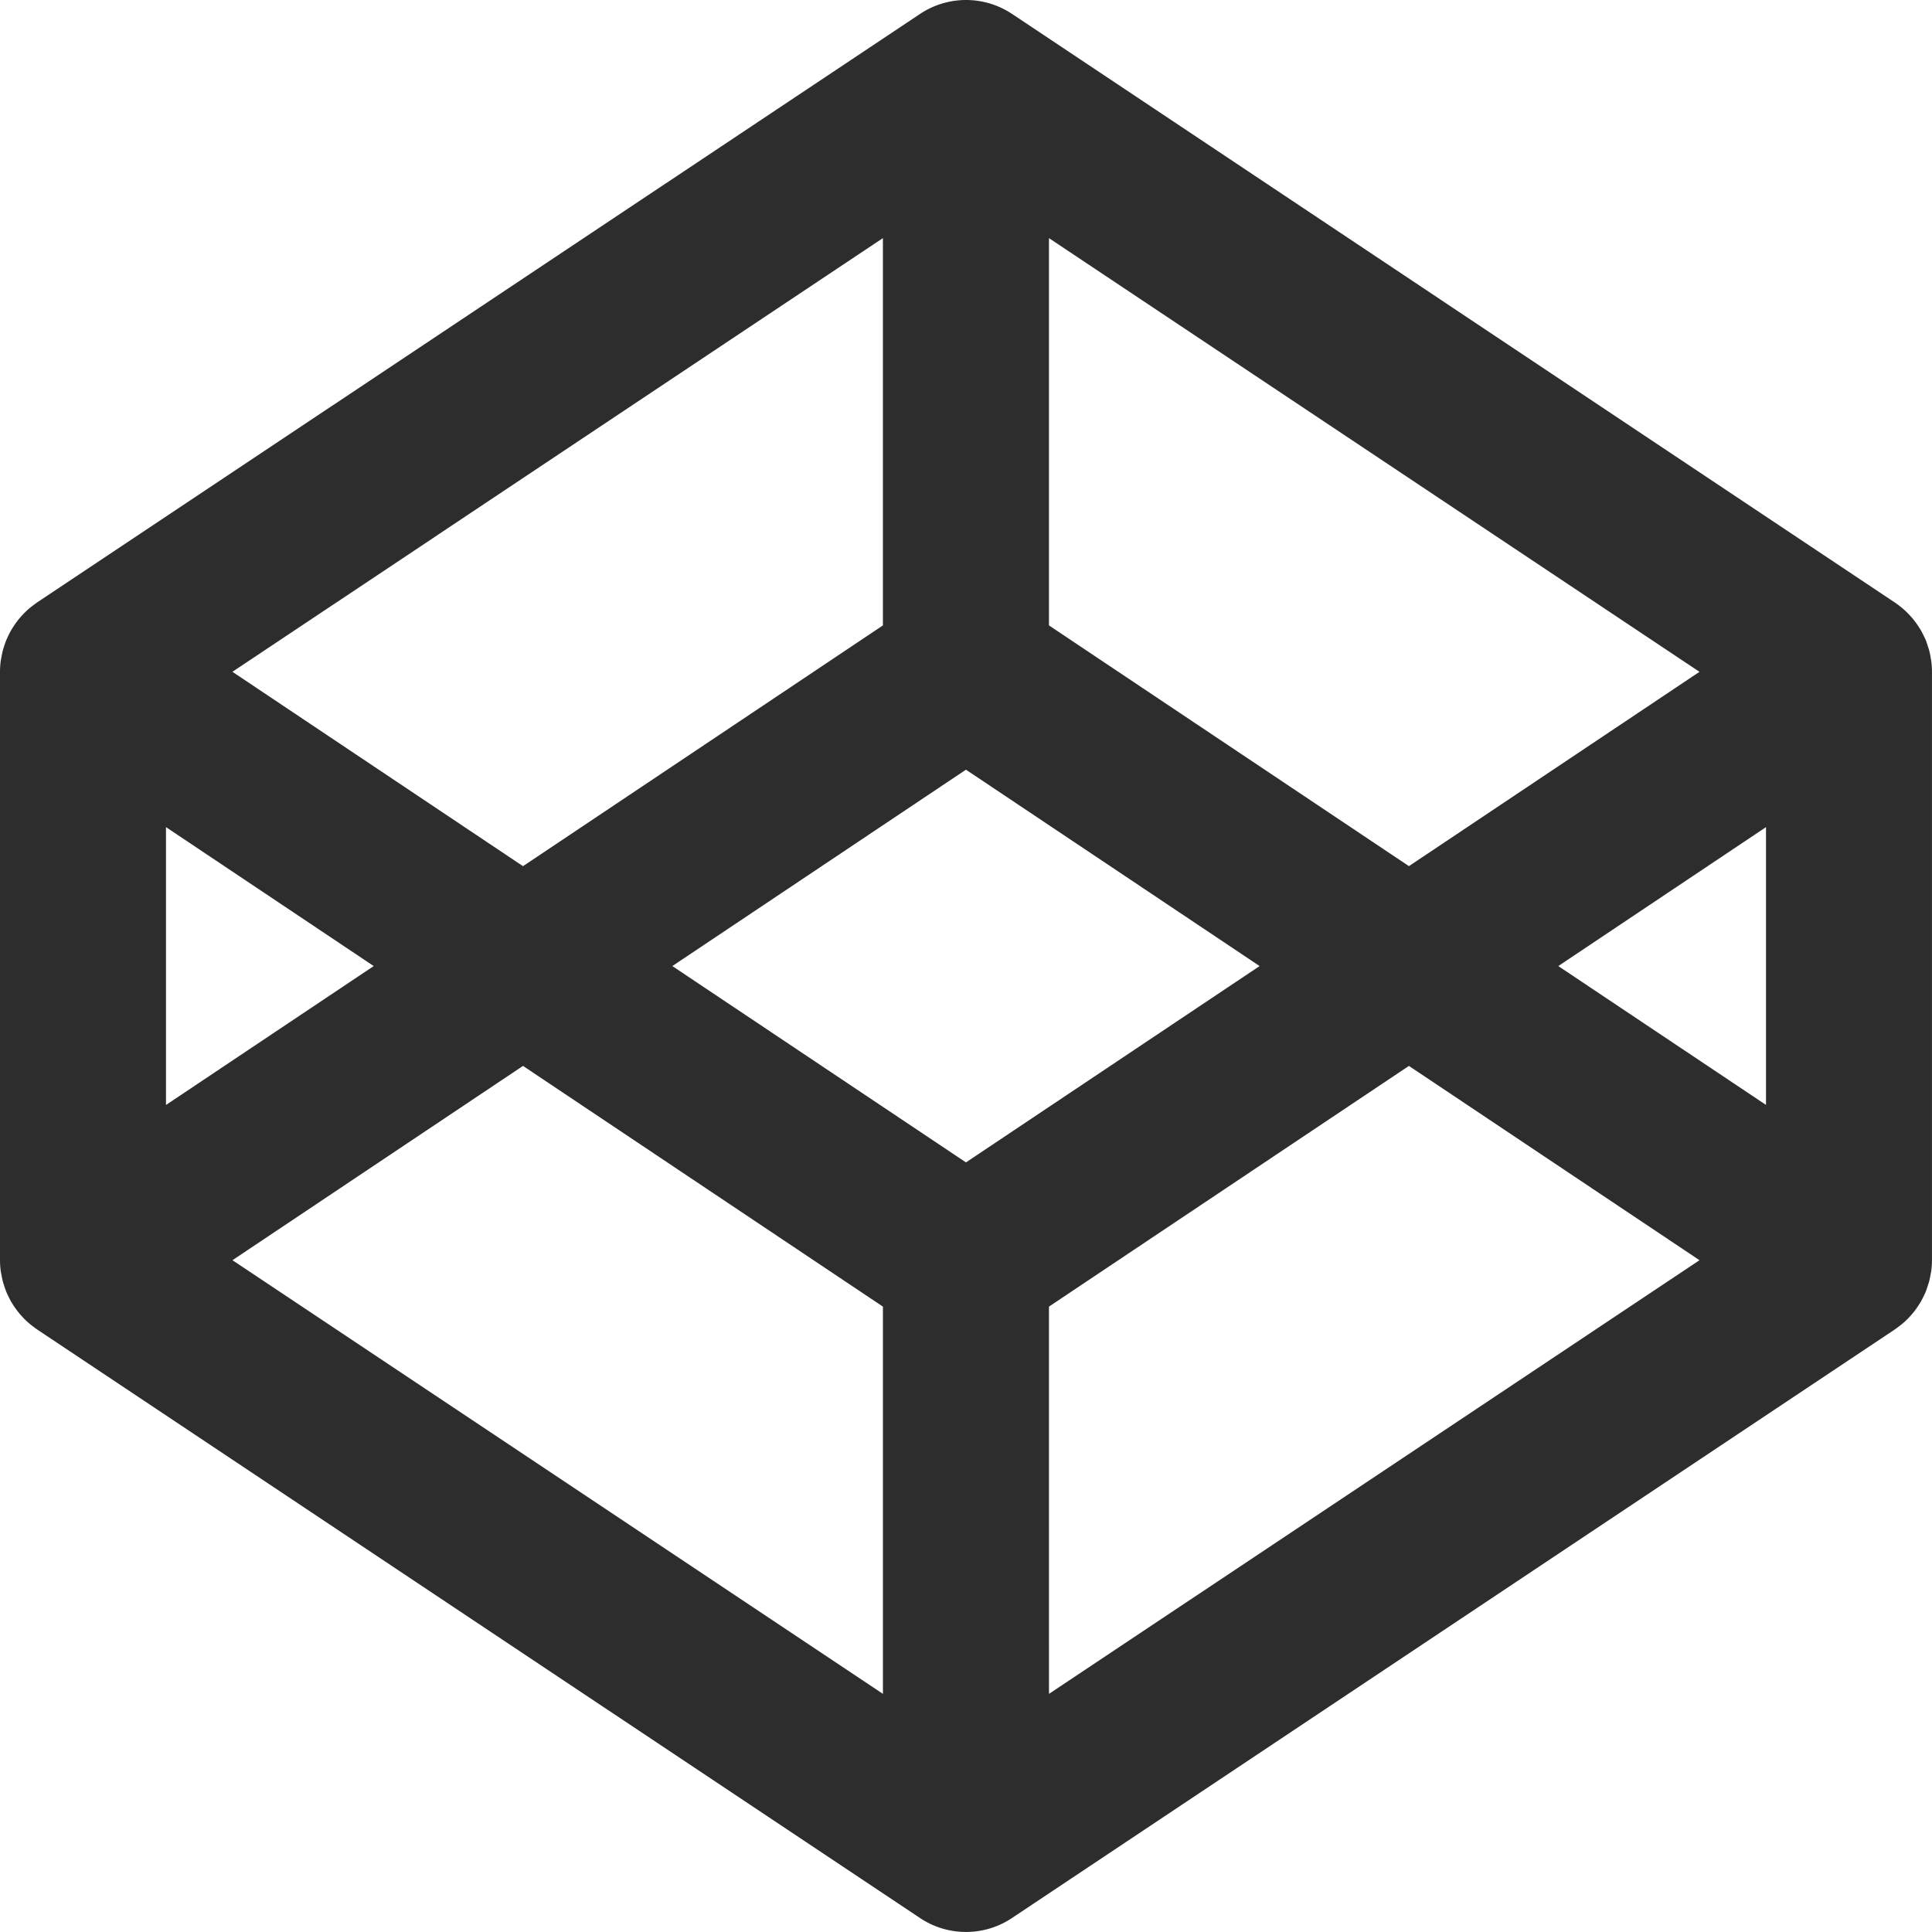 <svg xmlns="http://www.w3.org/2000/svg" width="93.264" height="93.262" viewBox="0 0 93.264 93.262"><path d="M93.198 31.727a5.414 5.414 0 0 0-.071-.335c-.018-.067-.043-.13-.063-.196-.032-.1-.062-.196-.1-.293-.03-.066-.059-.131-.091-.193a6.803 6.803 0 0 0-.136-.27c-.039-.06-.075-.122-.116-.184-.052-.084-.11-.162-.168-.241-.045-.056-.09-.117-.138-.173-.062-.075-.13-.144-.198-.217a3.918 3.918 0 0 0-.387-.349c-.058-.045-.118-.092-.18-.135-.022-.017-.044-.037-.067-.047L48.856.673a4.004 4.004 0 0 0-4.443 0L1.782 29.087c-.024.017-.043.037-.065.05a3.96 3.96 0 0 0-.183.137 3.089 3.089 0 0 0-.385.345 4.929 4.929 0 0 0-.2.22 2.671 2.671 0 0 0-.136.171c-.06.08-.116.16-.17.243-.038.063-.077.123-.114.185-.05.089-.094.177-.135.265-.033.067-.06.131-.09.196a4.29 4.29 0 0 0-.104.293c-.021.066-.045.13-.06.195-.03.112-.05.224-.071.336-.01.056-.024.116-.032.172A3.861 3.861 0 0 0 0 32.42v28.42c0 .174.013.35.037.523.009.056.021.116.032.172.021.114.043.224.07.333.018.067.042.13.061.196.032.101.065.198.103.295.03.067.058.131.09.196.044.09.087.178.136.267.037.062.076.124.114.185.054.084.11.163.17.243.046.058.089.116.136.172.065.075.131.144.2.22a3.57 3.57 0 0 0 .385.344c.06.045.12.094.183.137.024.018.043.037.065.048L44.41 92.588c.672.45 1.446.674 2.221.674a3.99 3.99 0 0 0 2.223-.674L91.48 64.17c.025-.015.045-.037.066-.048.063-.045.123-.092.181-.137a3.654 3.654 0 0 0 .387-.344c.067-.072.134-.143.198-.22a3.46 3.46 0 0 0 .306-.415c.04-.06.077-.123.116-.185.047-.089.093-.177.136-.267.032-.065.06-.13.09-.196.039-.097.069-.194.101-.295.022-.067.045-.129.063-.196.03-.11.049-.221.07-.333.01-.056.024-.116.033-.172.021-.172.036-.349.036-.523V32.425c0-.179-.015-.351-.036-.525-.006-.054-.022-.114-.03-.173zM46.63 56.113l-14.174-9.478 14.174-9.48 14.176 9.48zm-4.009-25.922L25.247 41.813 11.22 32.43l31.401-20.935zM18.04 46.635L8.013 53.34V39.928zm7.207 4.82l17.375 11.62v18.694l-31.4-20.935zm25.39 11.62l17.376-11.62 14.028 9.38-31.403 20.934zm24.587-16.44l10.027-6.707v13.41zm-7.21-4.824L50.637 30.19V11.496L82.04 32.431z" fill="#2d2d2d"/></svg>